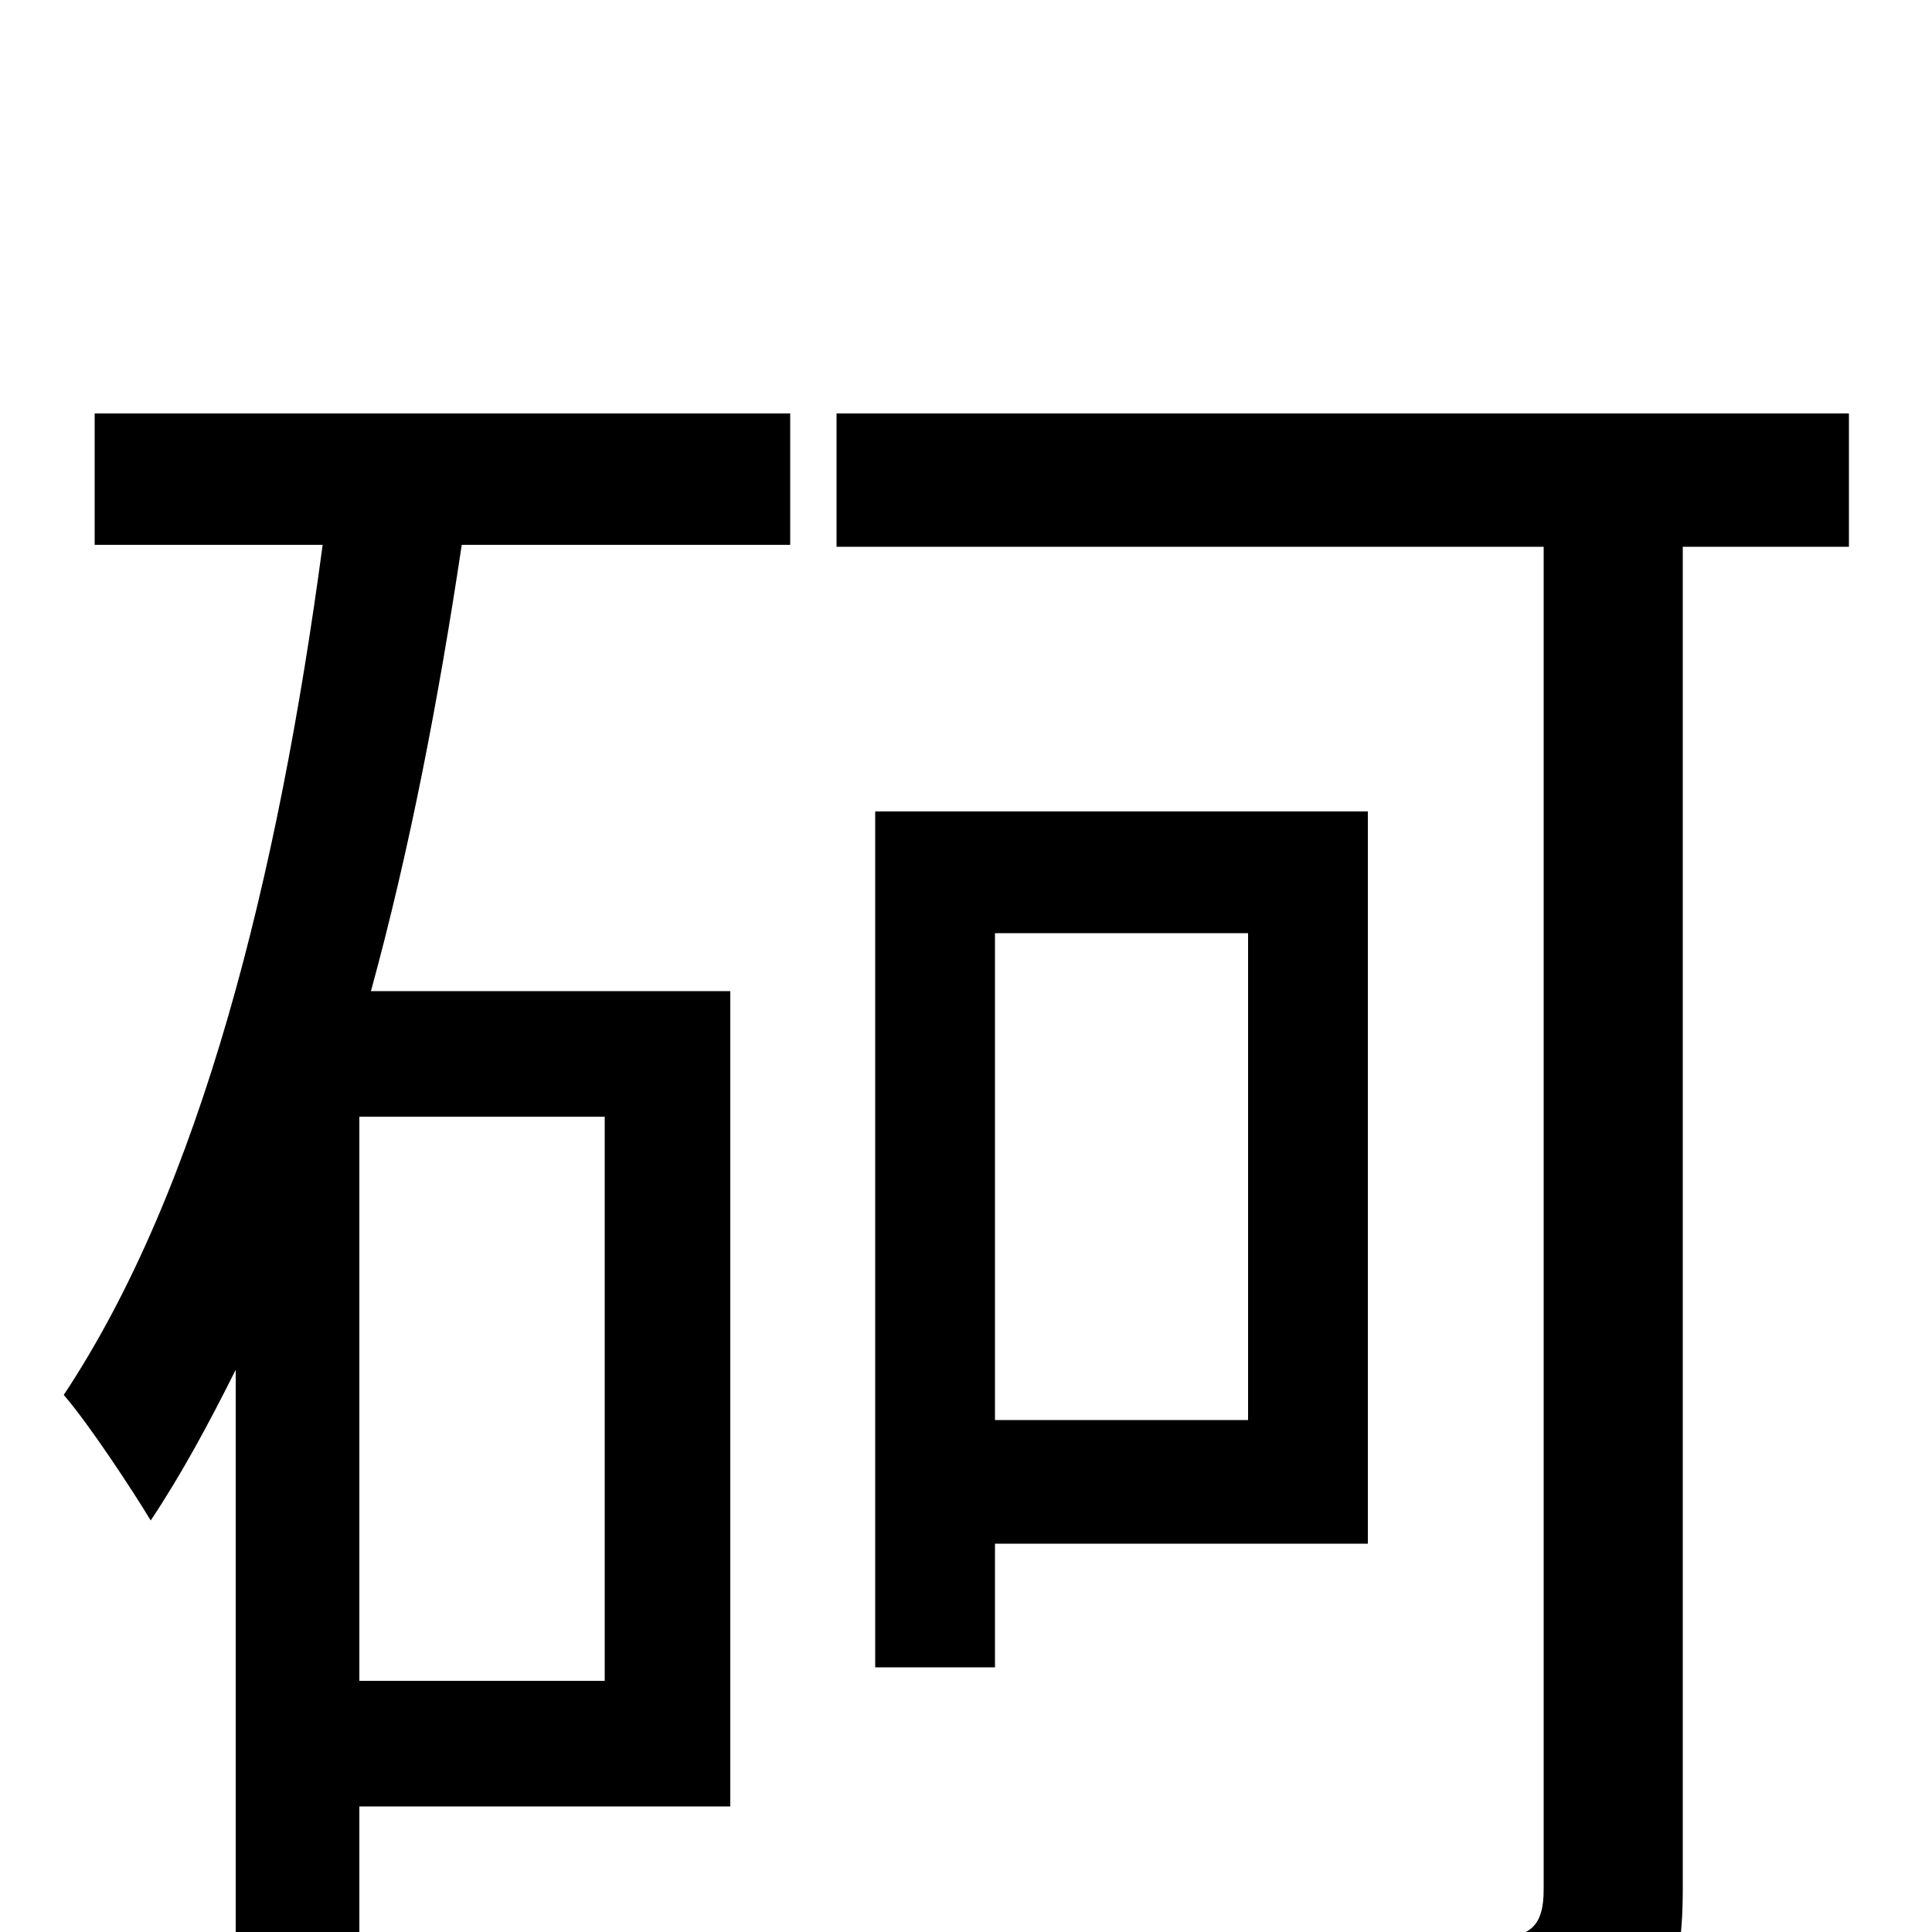 <svg xmlns="http://www.w3.org/2000/svg" viewBox="0 -1000 1000 1000">
	<path fill="#000000" d="M313 -130H186V-422H313ZM49 -718H167C144 -546 104 -385 33 -278C46 -263 69 -228 78 -213C94 -237 108 -263 122 -291V20H186V-65H378V-487H192C212 -560 227 -638 239 -718H409V-786H49ZM646 -517V-265H515V-517ZM708 -201V-580H453V-137H515V-201ZM957 -786H433V-717H799V-22C799 -3 792 3 773 3C754 4 686 5 616 3C625 23 637 56 641 77C731 77 792 75 825 64C859 51 871 29 871 -22V-717H957Z"/>
</svg>